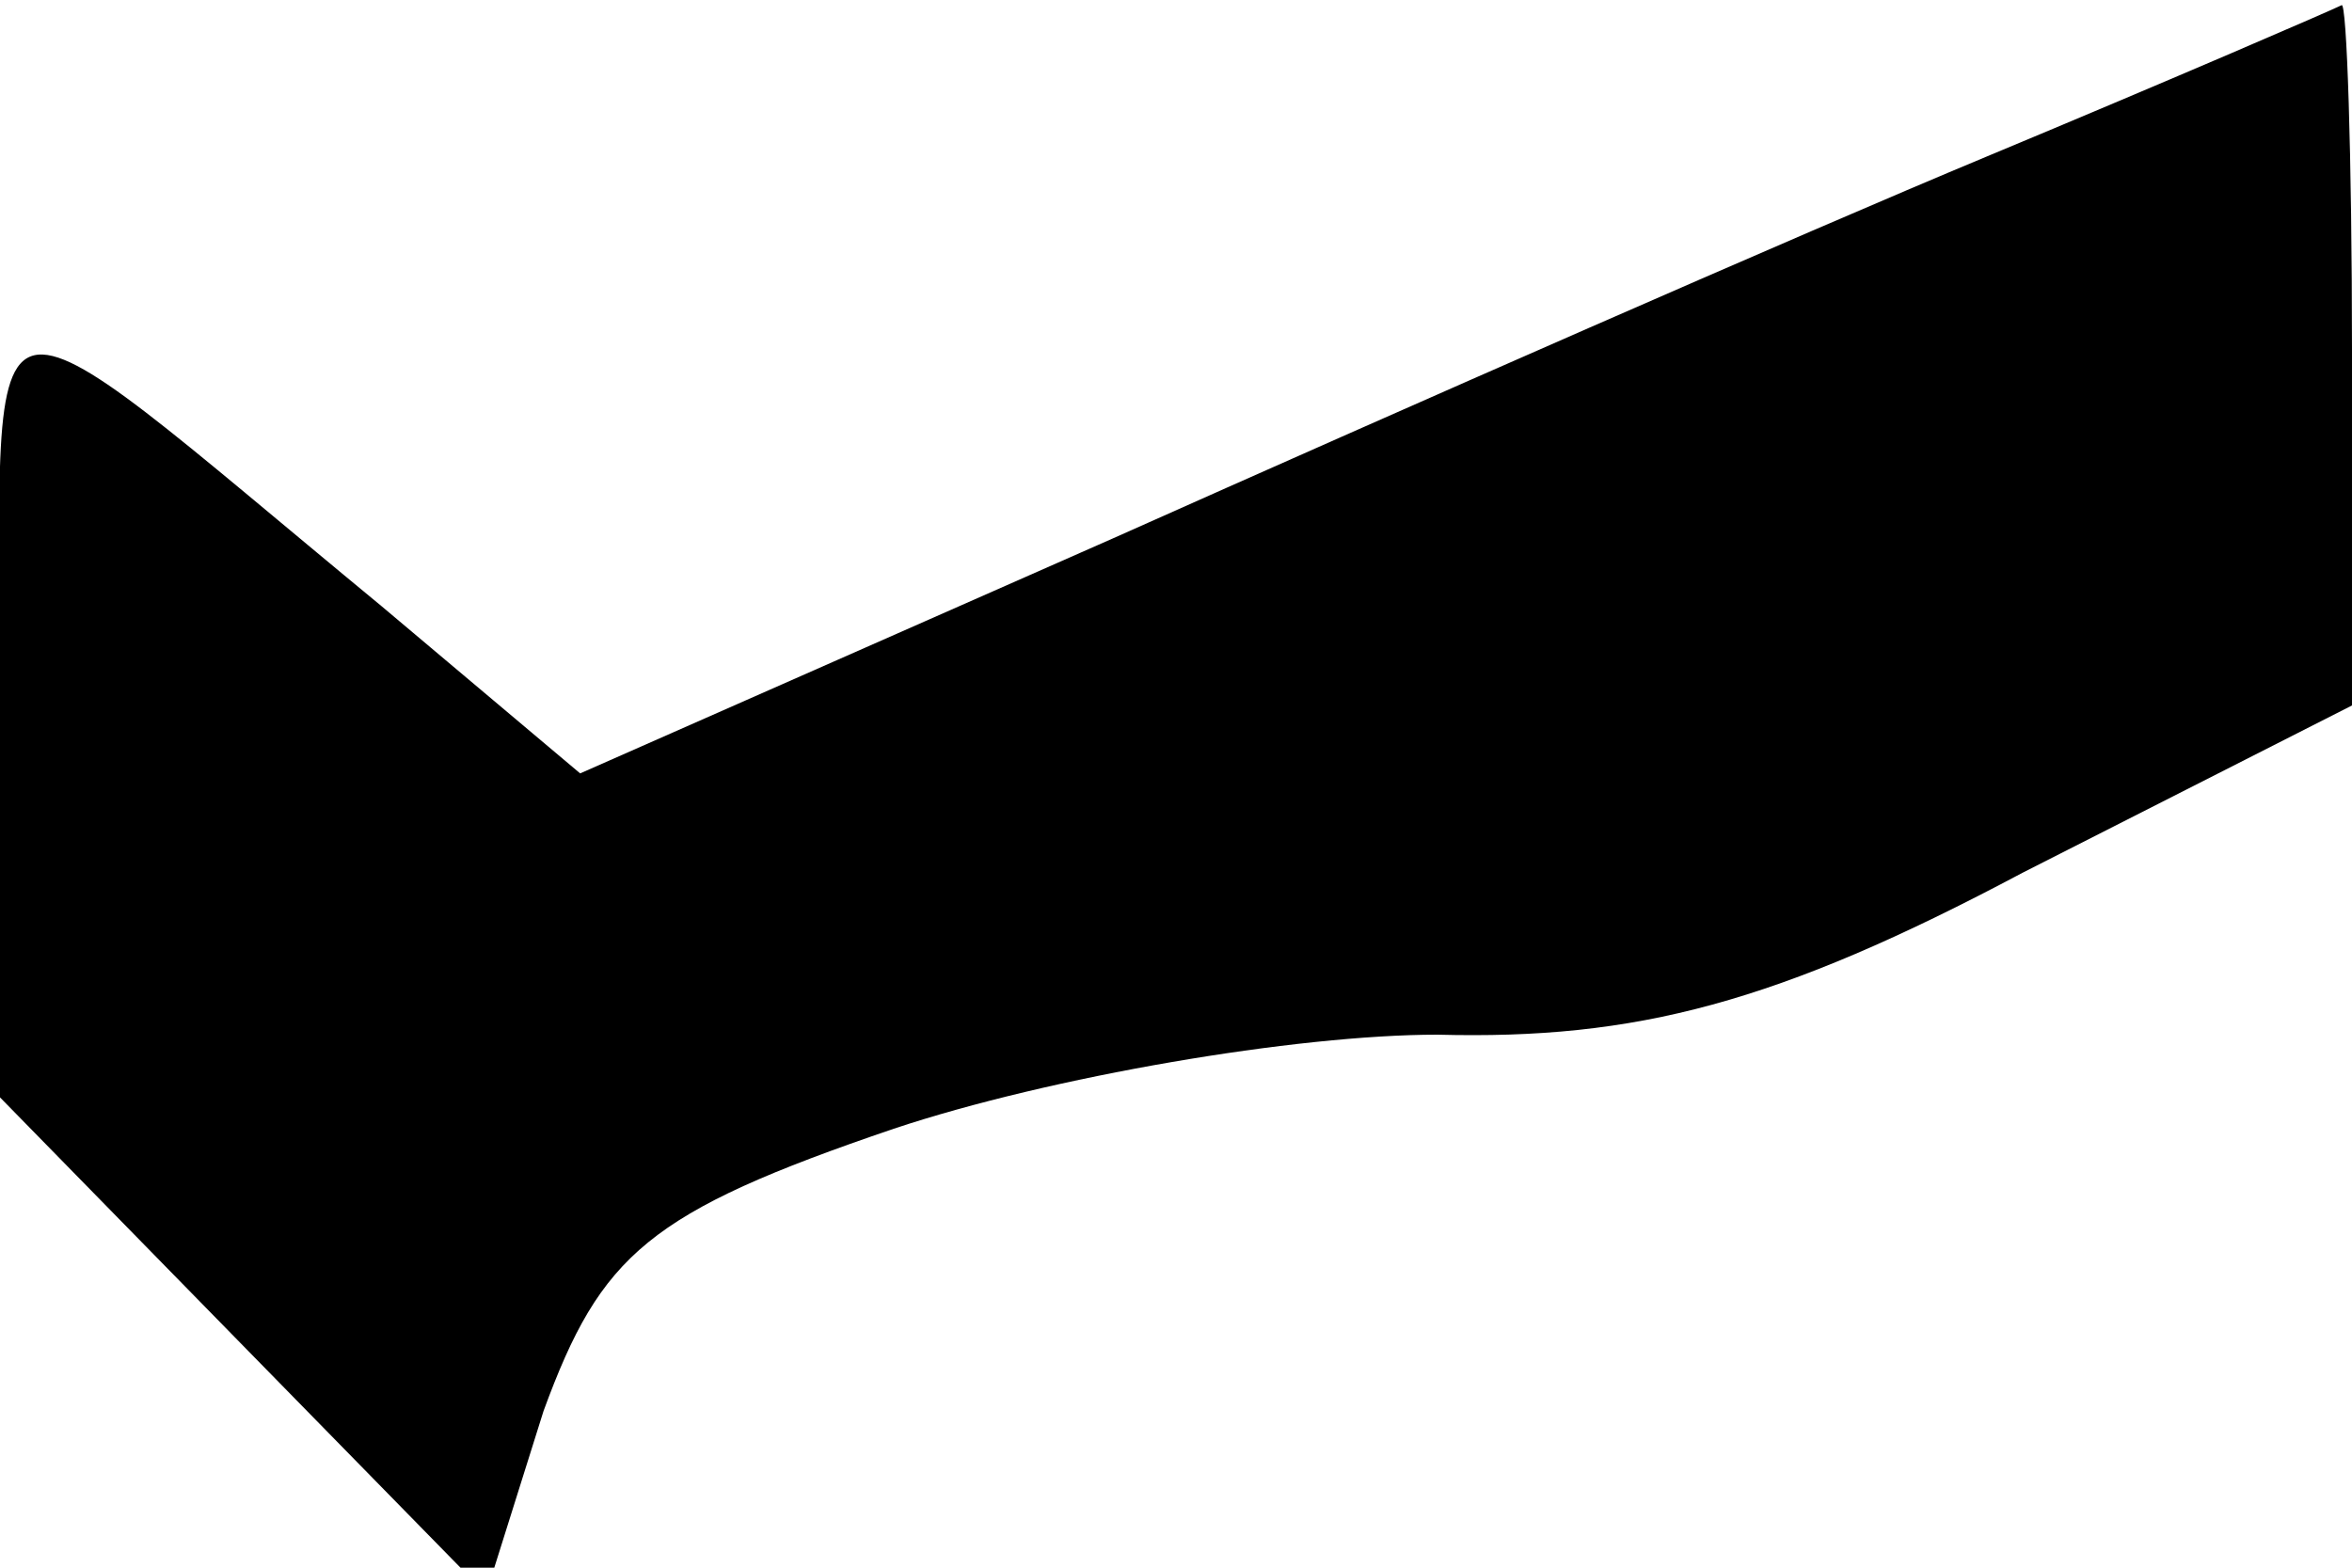<?xml version="1.0" standalone="no"?>
<!DOCTYPE svg PUBLIC "-//W3C//DTD SVG 20010904//EN"
 "http://www.w3.org/TR/2001/REC-SVG-20010904/DTD/svg10.dtd">
<svg version="1.0" xmlns="http://www.w3.org/2000/svg"
 width="45pt" height="30pt" viewBox="0 0 45 30"
 preserveAspectRatio="xMidYMid meet">
<g transform="translate(0,30) scale(0.1,-0.1)"
fill="#000000" stroke="none">
<path fill="#000000" stroke="none" d="M380 270 c-36 -15 -111 -48 -167 -73
l-102 -45 -38 32 c-80 66 -73 68 -73 -18 l0 -76 46 -47 47 -48 11 35 c11 30
20 38 67 54 30 10 77 18 104 18 38 -1 65 6 112 31 l63 32 0 68 c0 37 -1 67 -2
66 -2 -1 -32 -14 -68 -29z"/>
</g>
</svg>
